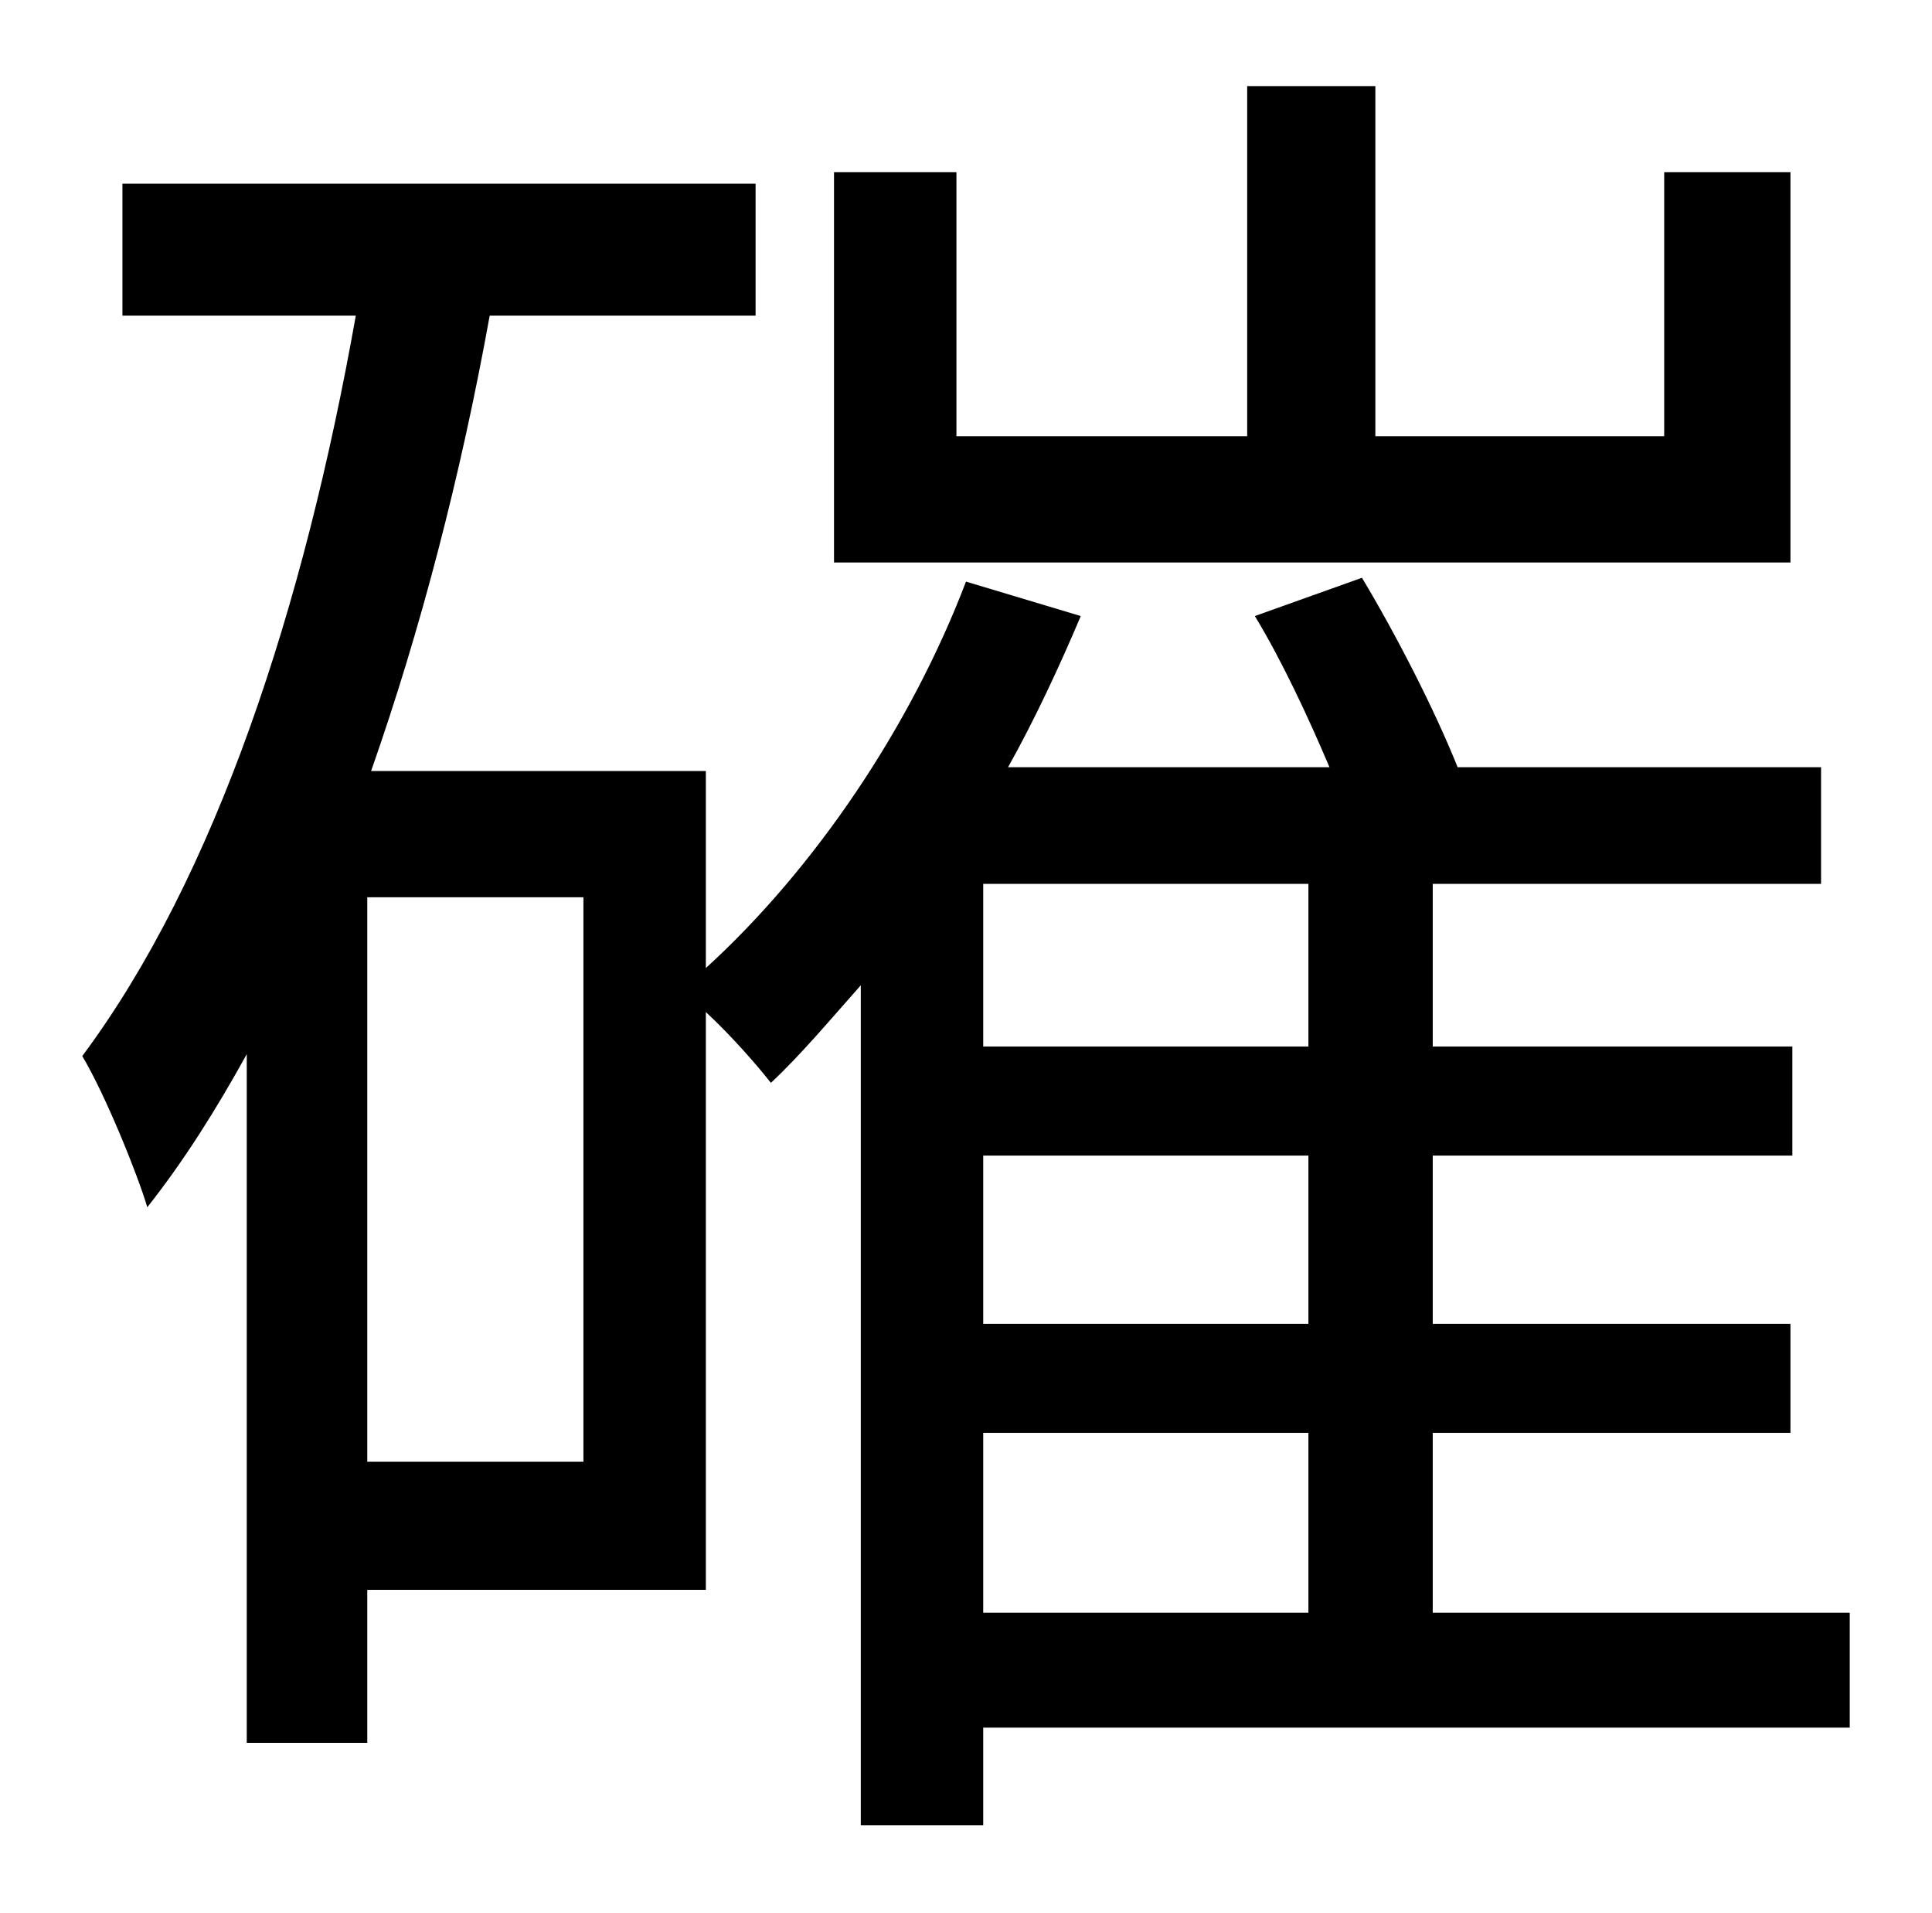 <?xml version="1.0" standalone="no"?>
<!DOCTYPE svg PUBLIC "-//W3C//DTD SVG 1.1//EN" "http://www.w3.org/Graphics/SVG/1.1/DTD/svg11.dtd" >
<svg xmlns="http://www.w3.org/2000/svg" xmlns:xlink="http://www.w3.org/1999/xlink" version="1.1" viewBox="-10 0 1010 1000">
   <path fill="currentColor"
d="M926 90v204h-500v-204h64v138h152v-183h67v183h151v-138h66zM504 749v94h170v-94h-170zM674 547v-85h-170v85h170zM674 692v-88h-170v88h170zM295 764v-295h-113v295h113zM957 843v60h-453v51h-64v-439c-16 18 -31 36 -47 51c-7 -9 -21 -25 -34 -37v302h-177v80h-63v-360
c-16 29 -33 56 -52 80c-5 -17 -22 -59 -34 -79c70 -94 116 -235 143 -387h-122v-69h331v69h-139c-15 83 -36 164 -62 238h175v103c57 -52 107 -126 136 -202l60 18c-11 26 -24 54 -38 79h168c-11 -26 -25 -56 -39 -79l56 -20c18 30 38 69 50 99h190v61h-203v85h188v57h-188
v88h187v57h-187v94h218z" />
</svg>
